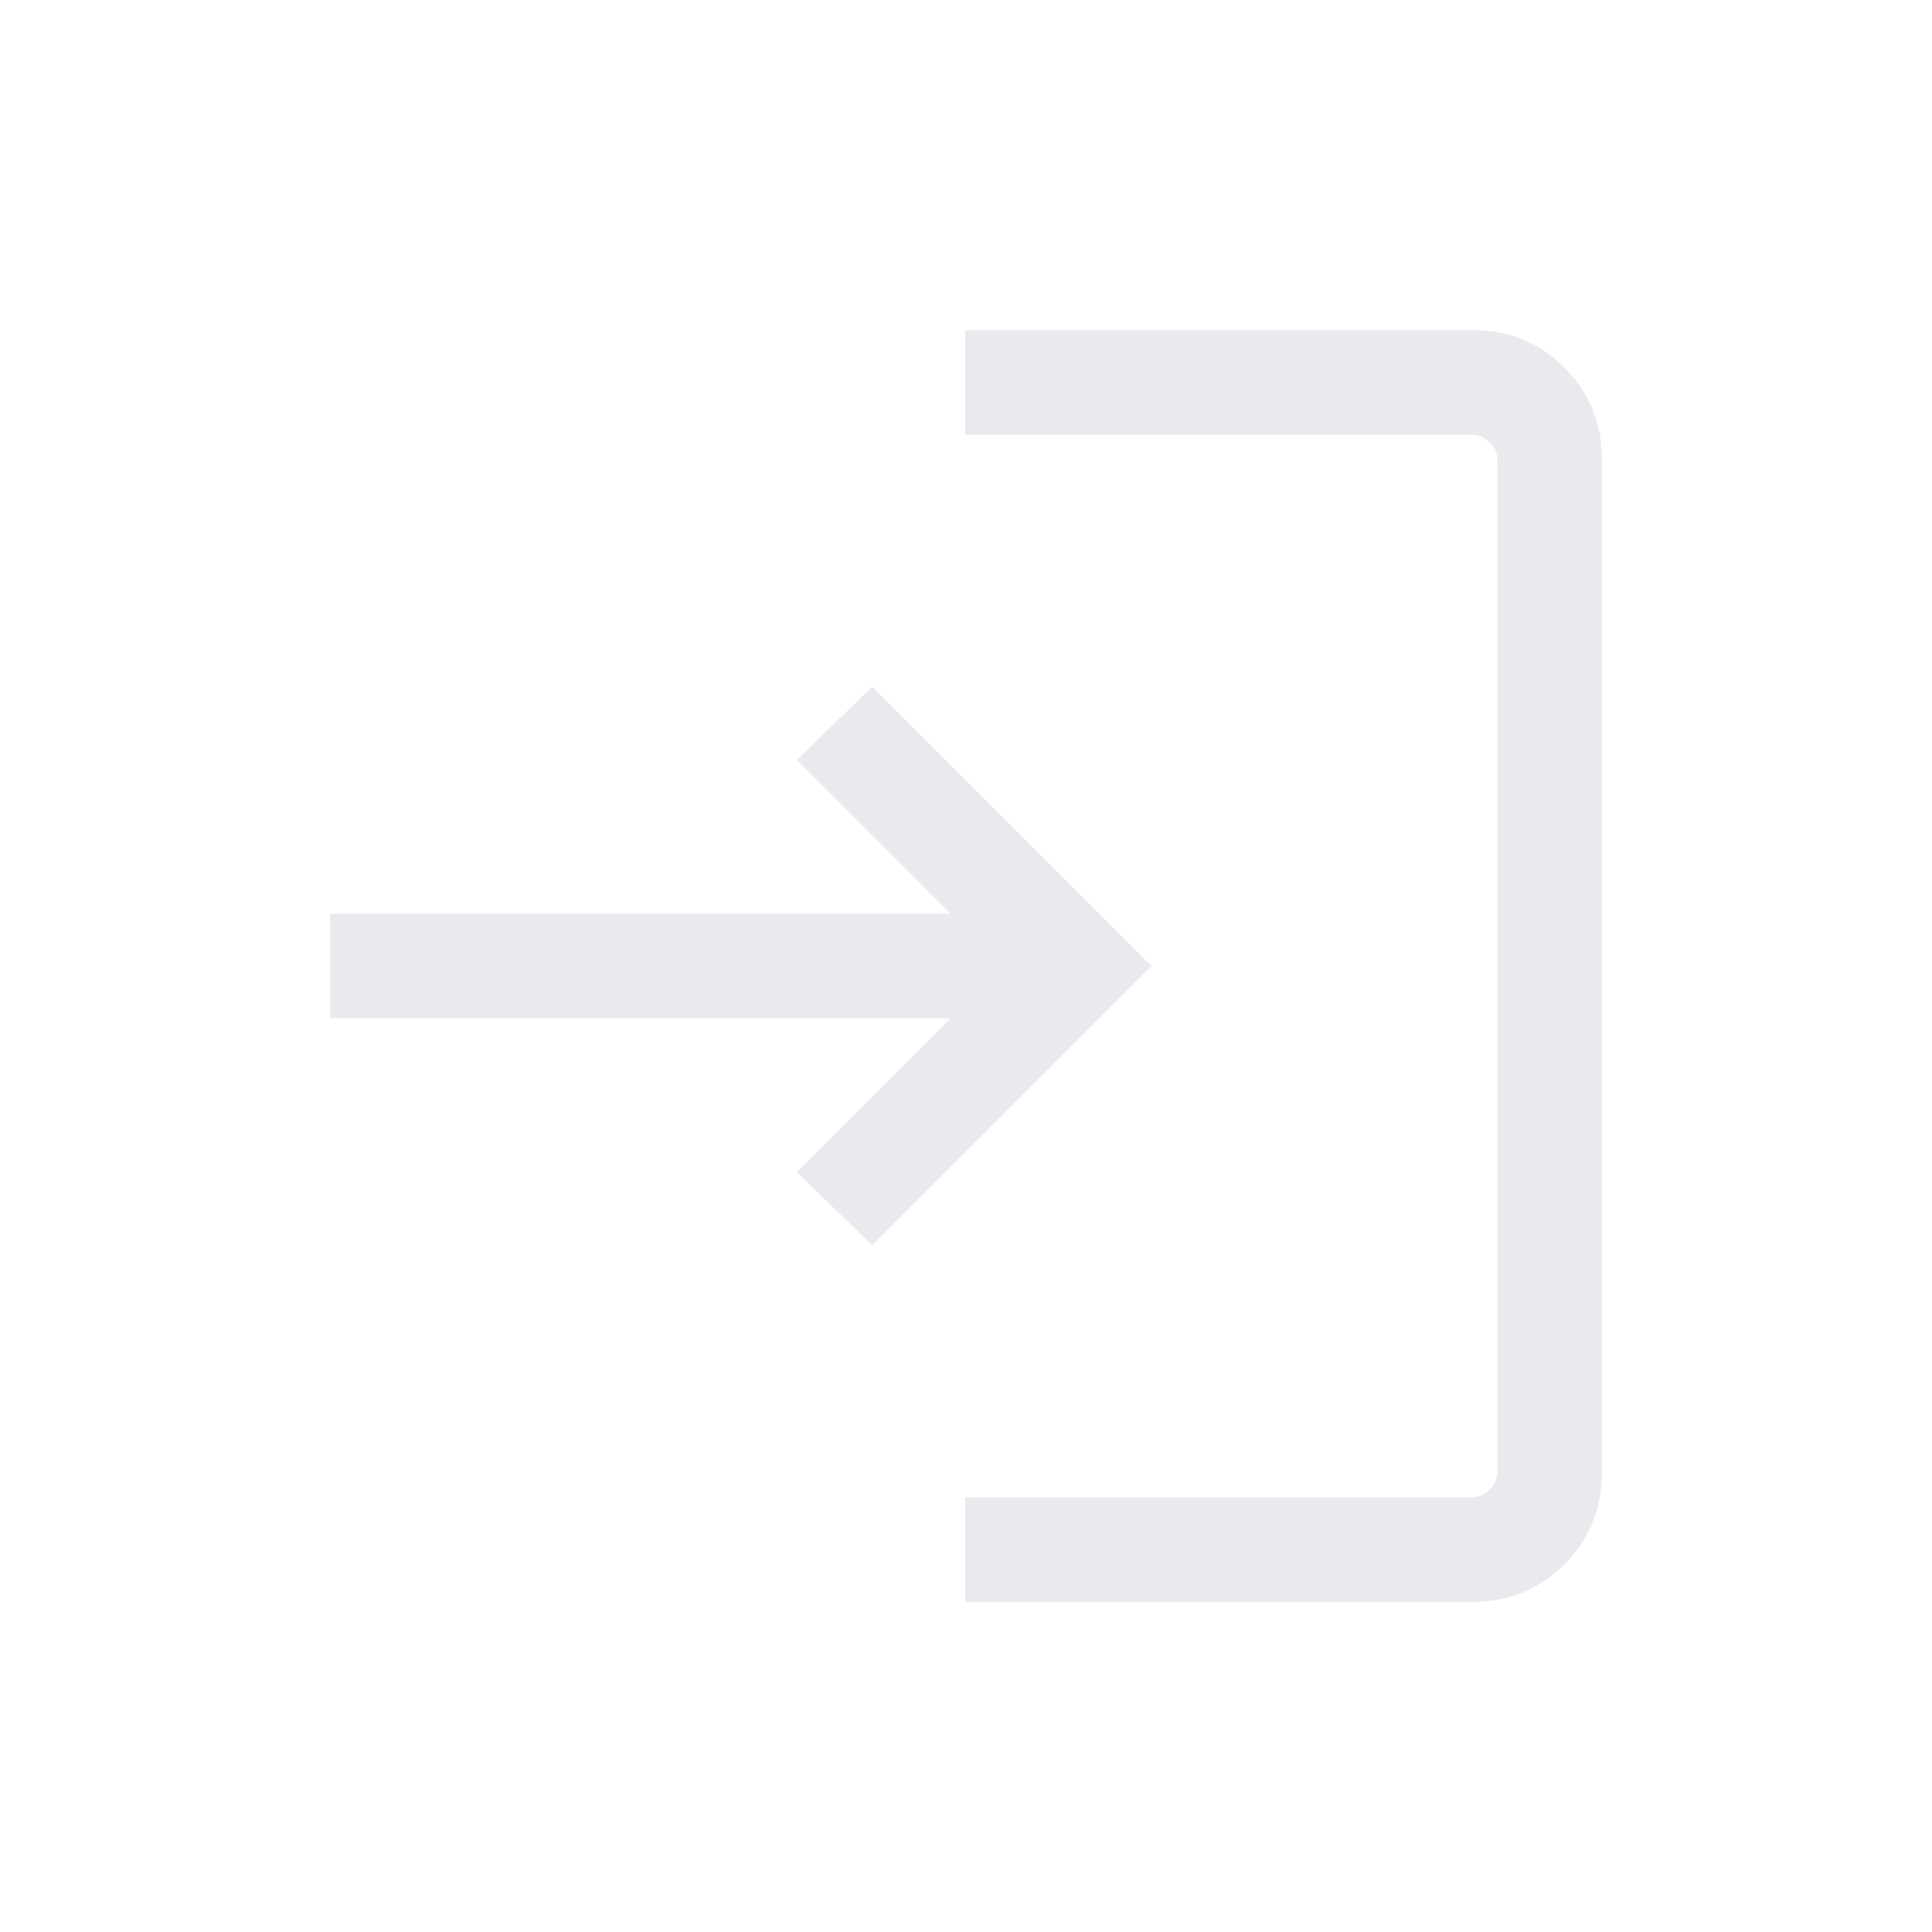 <svg xmlns="http://www.w3.org/2000/svg" height="20px" viewBox="0 -960 960 960" width="20px" fill="#e8eaed"><path d="M479.62-164v-52h252.07q4.62 0 8.46-3.85 3.85-3.84 3.85-8.46v-503.38q0-4.62-3.85-8.46-3.84-3.85-8.46-3.85H479.62v-52h252.07q27.01 0 45.66 18.65Q796-758.7 796-731.69v503.38q0 27.01-18.65 45.66Q758.7-164 731.69-164H479.62Zm-46.23-177.23-37.54-36.39L472.23-454H164v-52h308.23l-76.38-76.38 37.54-36.39L572.15-480 433.39-341.23Z"/></svg>
